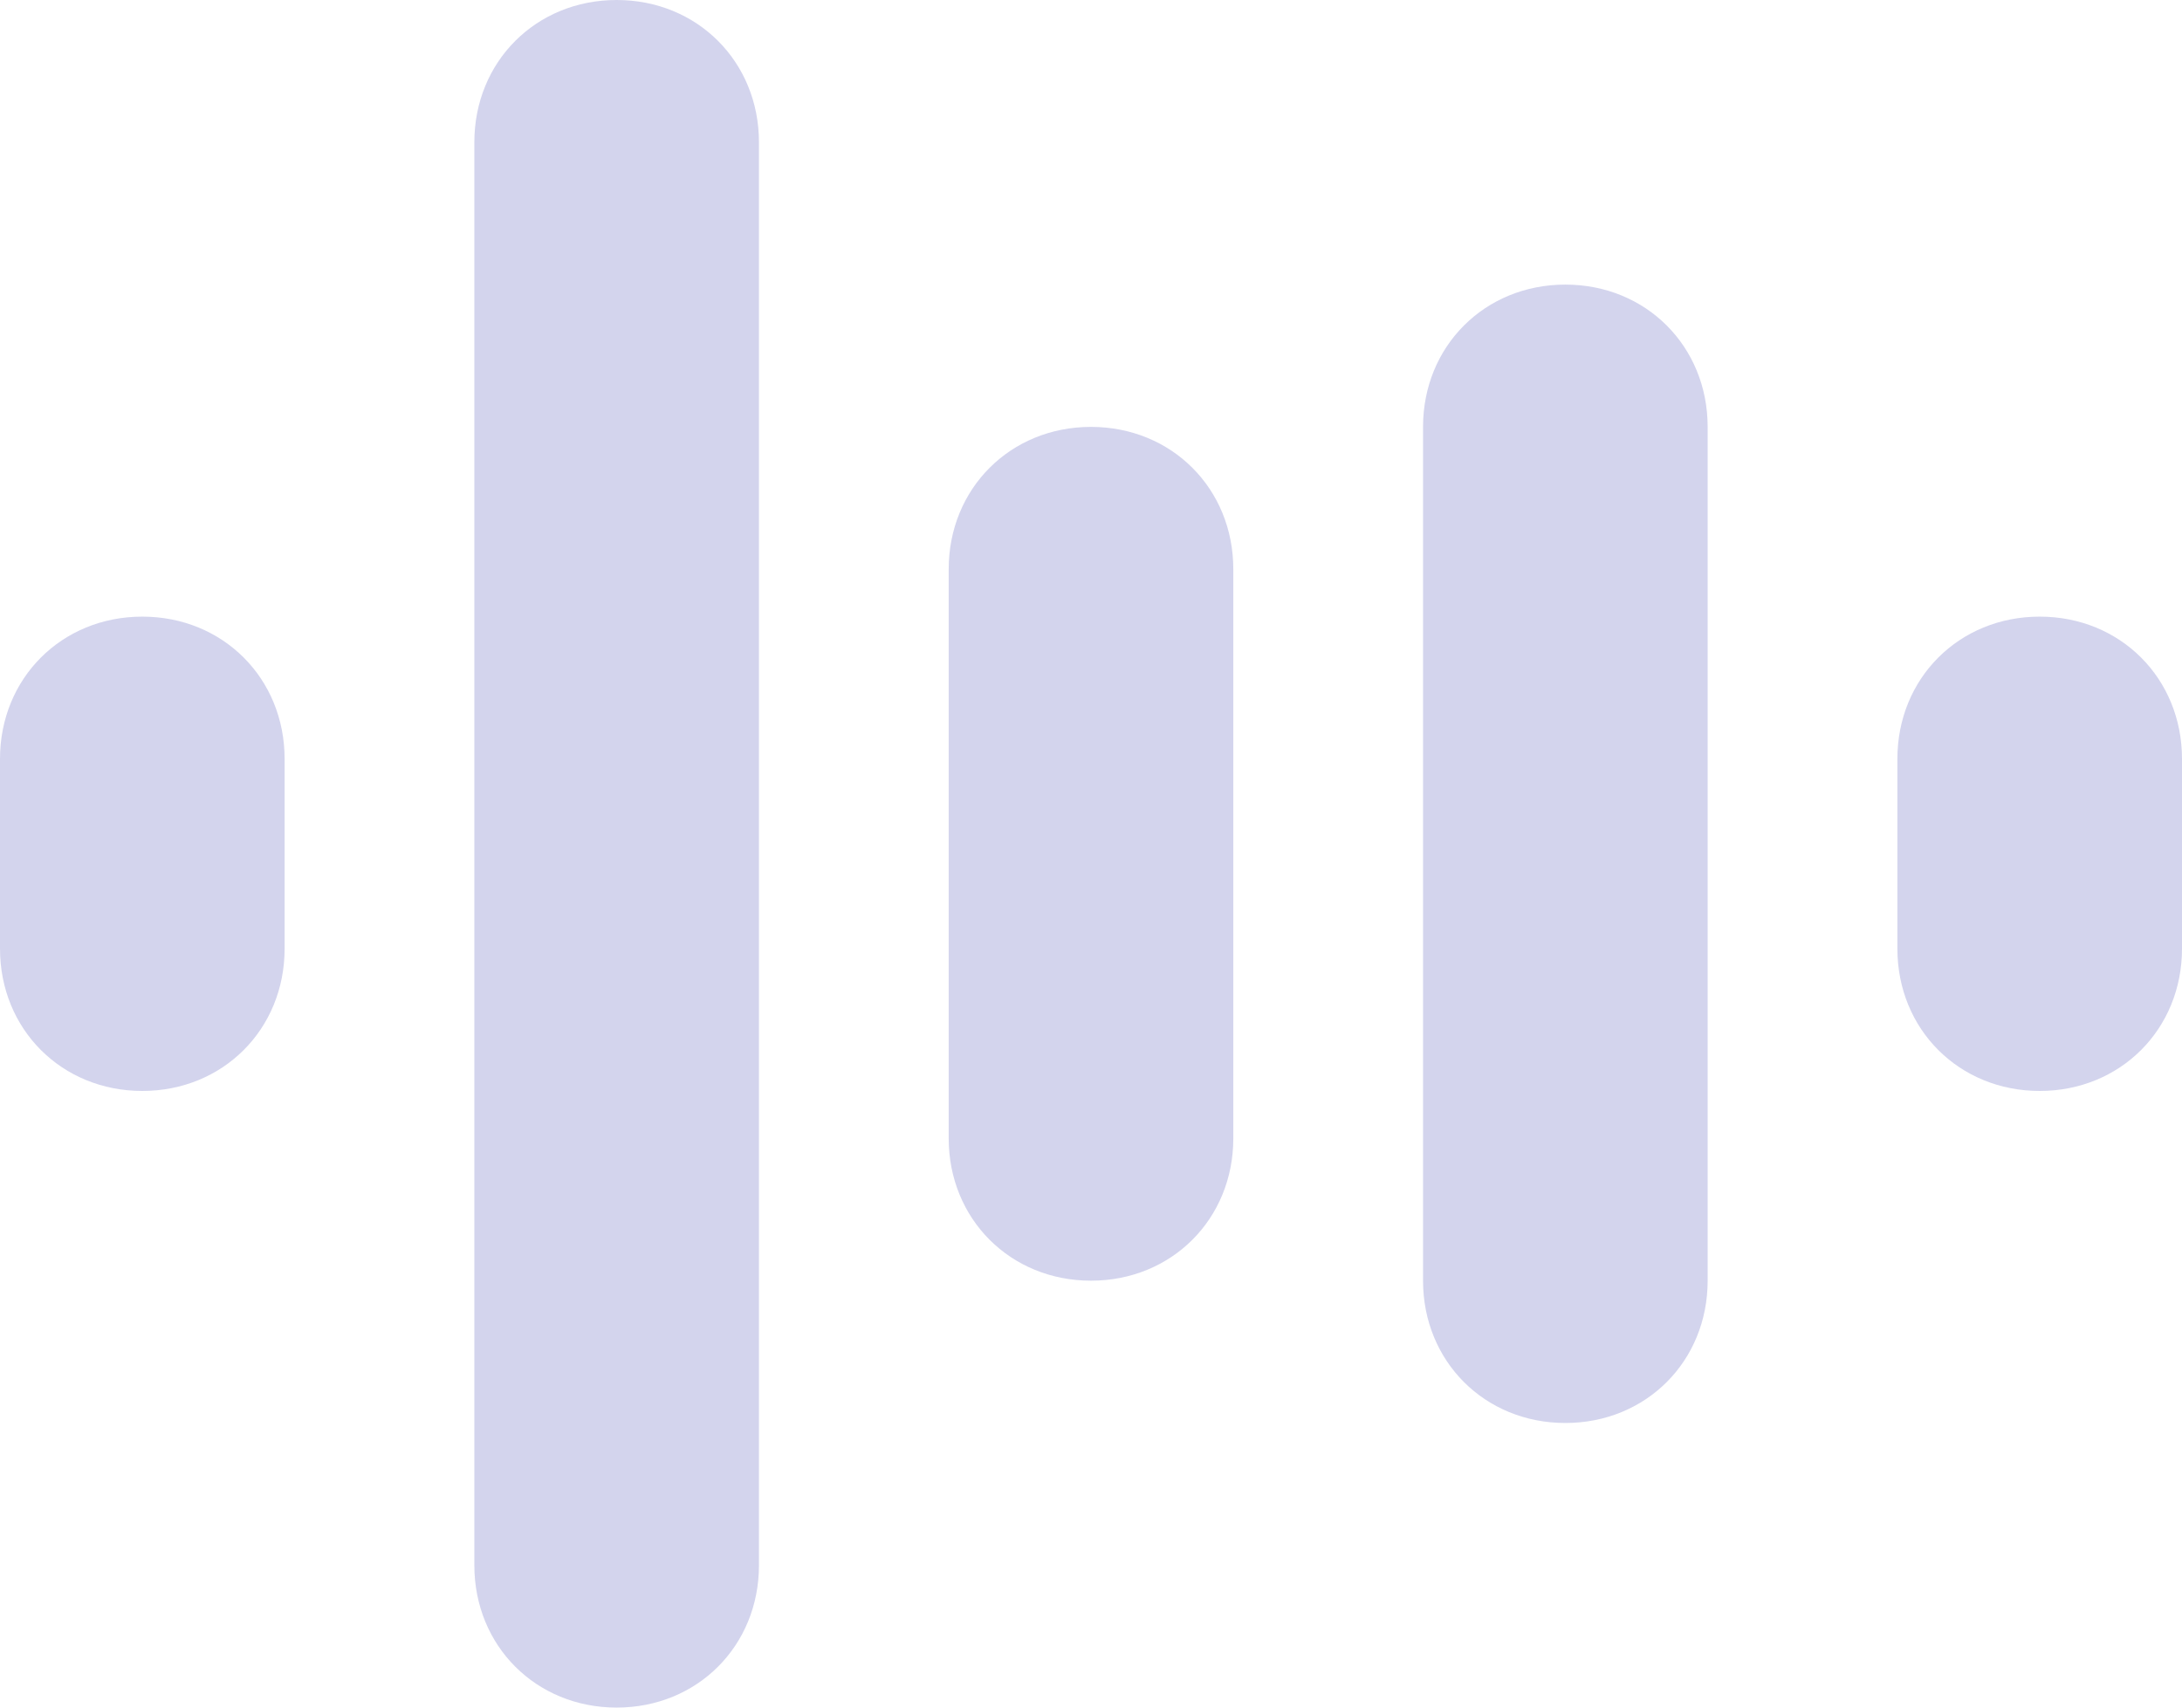 <?xml version="1.0" encoding="utf-8"?>
<!-- Generator: Adobe Illustrator 23.0.5, SVG Export Plug-In . SVG Version: 6.00 Build 0)  -->
<svg version="1.1" id="Calque_1" xmlns="http://www.w3.org/2000/svg" xmlns:xlink="http://www.w3.org/1999/xlink" x="0px" y="0px"
	 viewBox="0 0 46 36" style="enable-background:new 0 0 46 36;" xml:space="preserve">
<style type="text/css">
	.st0{fill:#D3D4ED;}
</style>
<title>18 Sound waves</title>
<g>
	<path class="st0" d="M3,13L3,13c1.7,0,3,1.3,3,3v4c0,1.7-1.3,3-3,3l0,0c-1.7,0-3-1.3-3-3v-4C0,14.3,1.3,13,3,13z"/>
	<path class="st0" d="M13,0L13,0c1.7,0,3,1.3,3,3v30c0,1.7-1.3,3-3,3l0,0c-1.7,0-3-1.3-3-3V3C10,1.3,11.3,0,13,0z"/>
	<path class="st0" d="M23,9L23,9c1.7,0,3,1.3,3,3v12c0,1.7-1.3,3-3,3l0,0c-1.7,0-3-1.3-3-3V12C20,10.3,21.3,9,23,9z"/>
	<path class="st0" d="M33,6L33,6c1.7,0,3,1.3,3,3v18c0,1.7-1.3,3-3,3l0,0c-1.7,0-3-1.3-3-3V9C30,7.3,31.3,6,33,6z"/>
	<path class="st0" d="M43,13L43,13c1.7,0,3,1.3,3,3v4c0,1.7-1.3,3-3,3l0,0c-1.7,0-3-1.3-3-3v-4C40,14.3,41.3,13,43,13z"/>
</g>
</svg>
